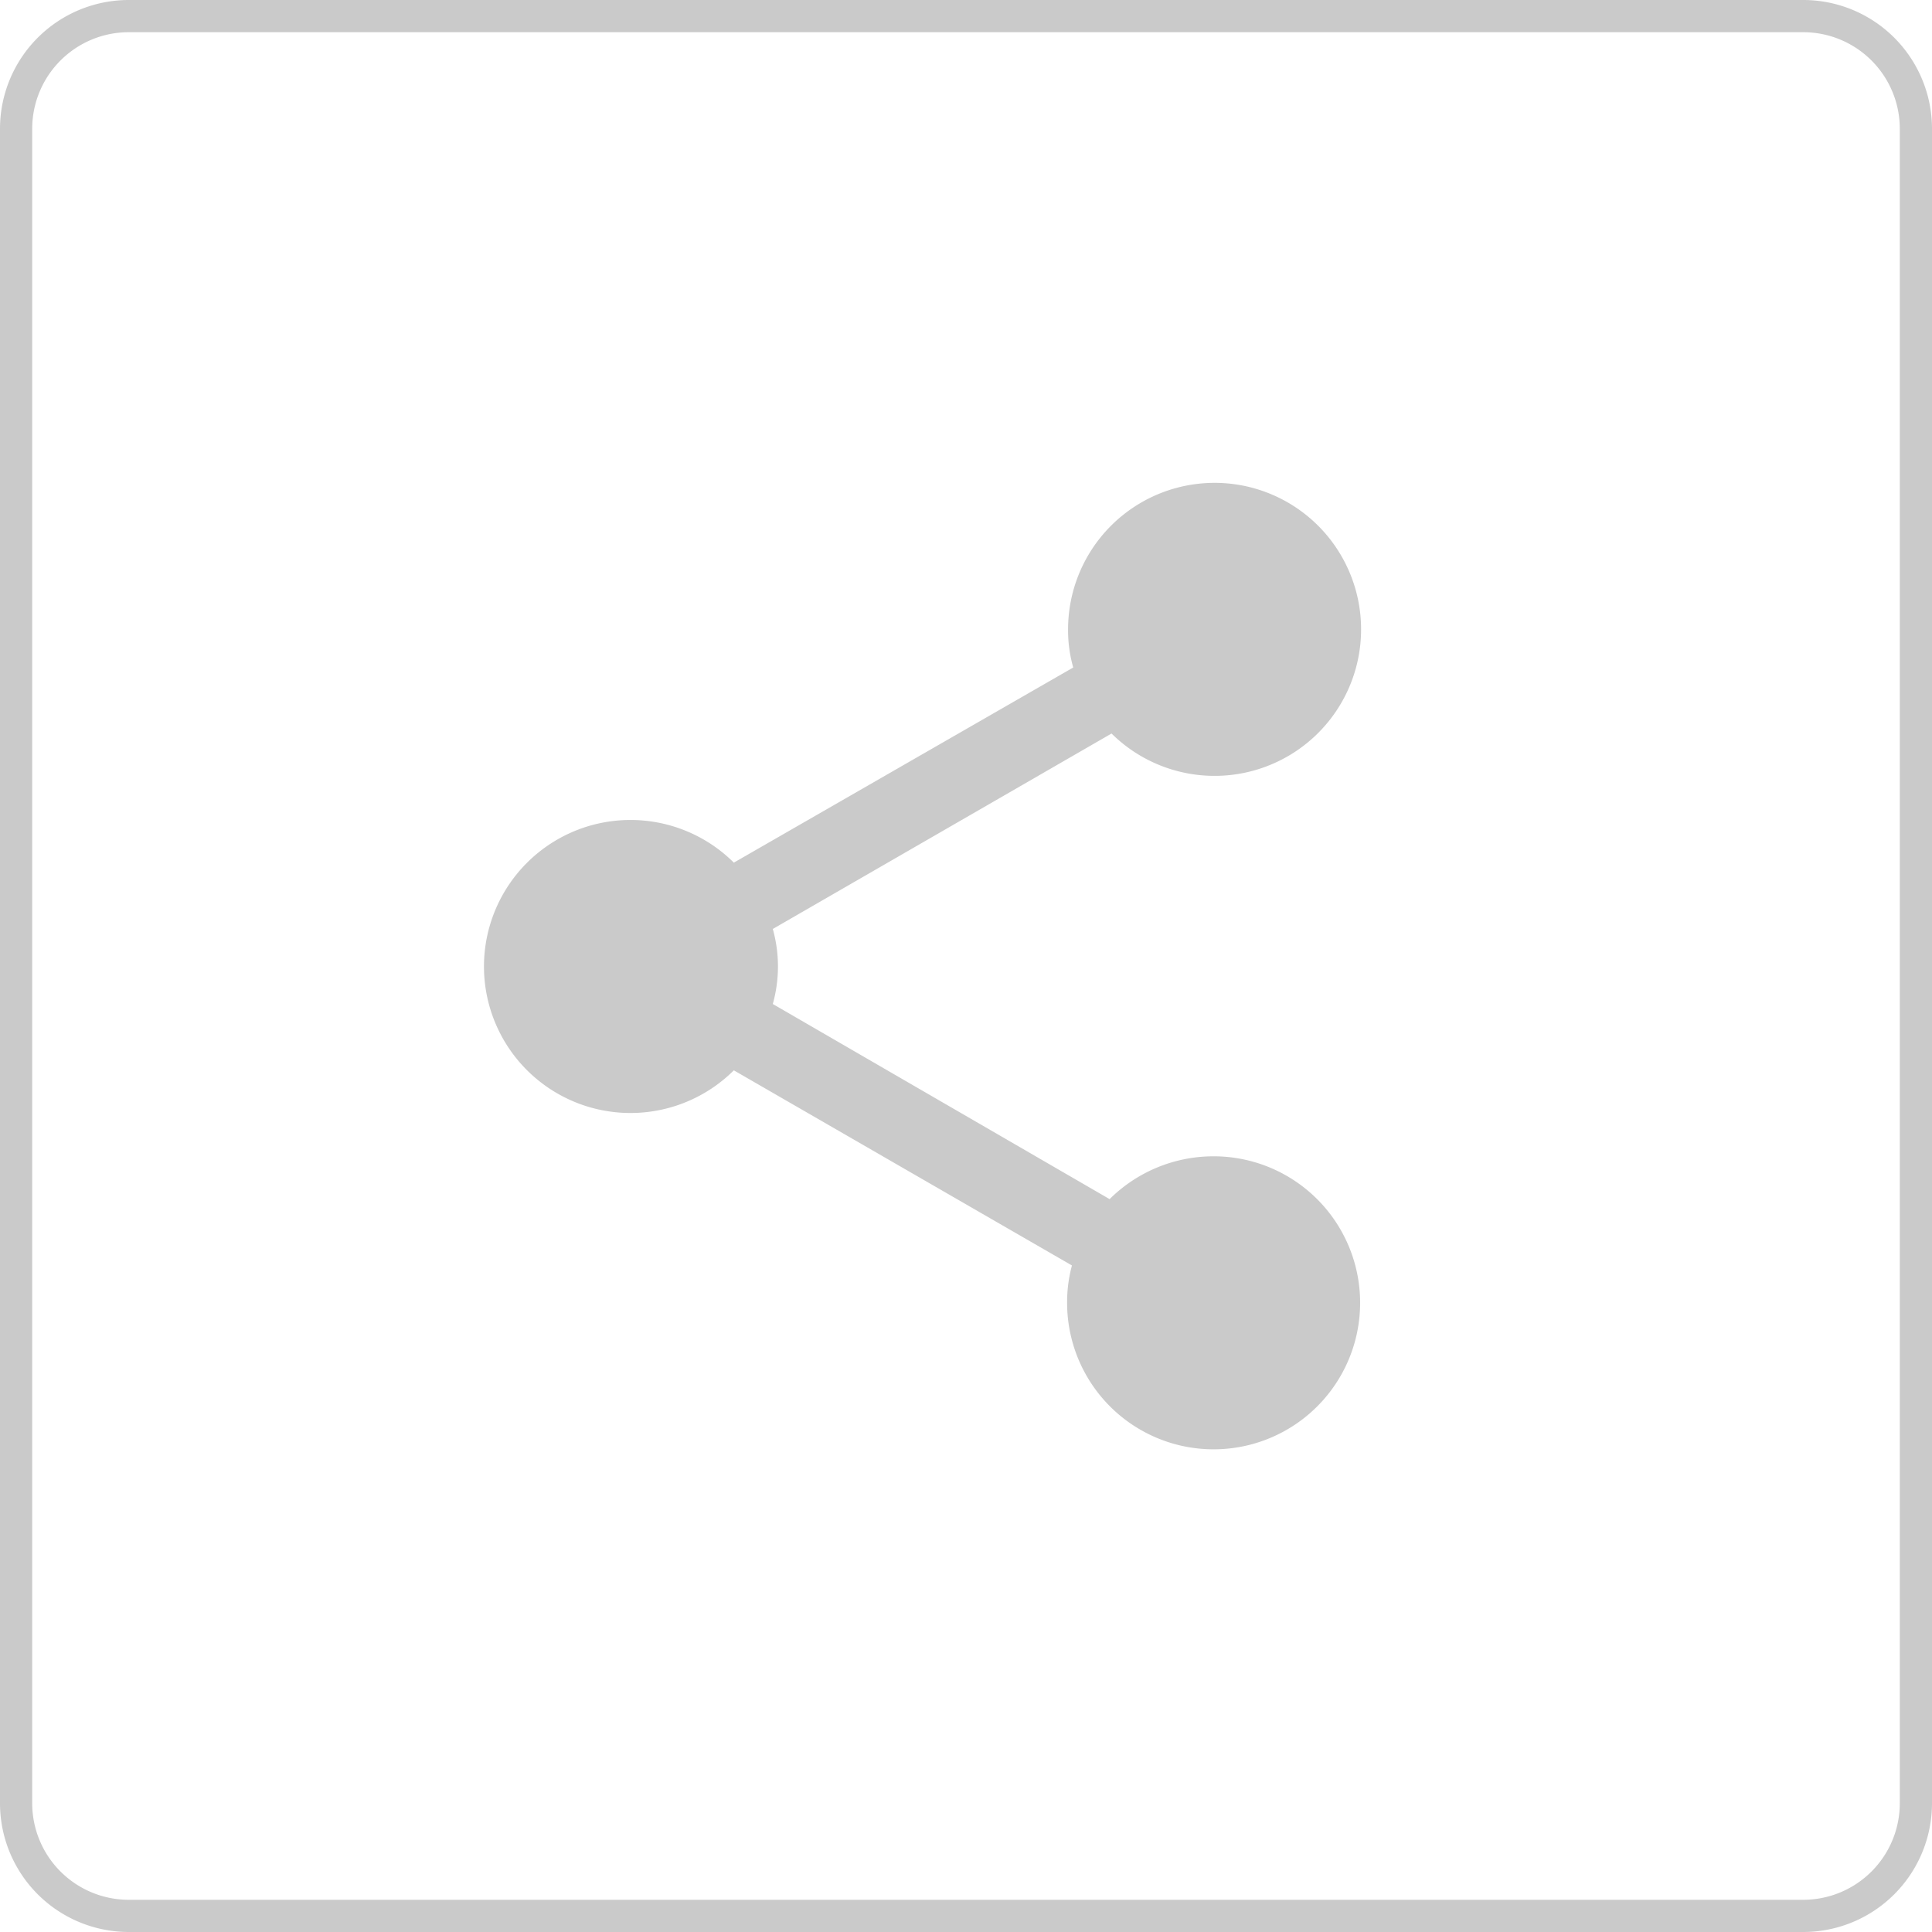 <svg xmlns="http://www.w3.org/2000/svg" viewBox="0 0 60 60"><defs><style>.cls-1{fill:#cacaca;}</style></defs><title>Asset 2</title><g id="Layer_2" data-name="Layer 2"><g id="content"><path class="cls-1" d="M56,1a3,3,0,0,1,3,3V56a3,3,0,0,1-3,3H4a3,3,0,0,1-3-3V4A3,3,0,0,1,4,1H56m0-1H4A4,4,0,0,0,0,4V56a4,4,0,0,0,4,4H56a4,4,0,0,0,4-4V4a4,4,0,0,0-4-4Z"/><path class="cls-1" d="M37.68,35.91a4.58,4.58,0,0,0-3.22,1.33L24,31.18a4.32,4.32,0,0,0,0-2.33l10.52-6.07a4.55,4.55,0,1,0-1.35-3.23,4.2,4.2,0,0,0,.16,1.18L22.79,26.79a4.55,4.55,0,1,0,0,6.45l10.5,6.06a4.37,4.37,0,0,0-.15,1.15,4.55,4.55,0,1,0,4.54-4.54Z"/></g></g></svg>
